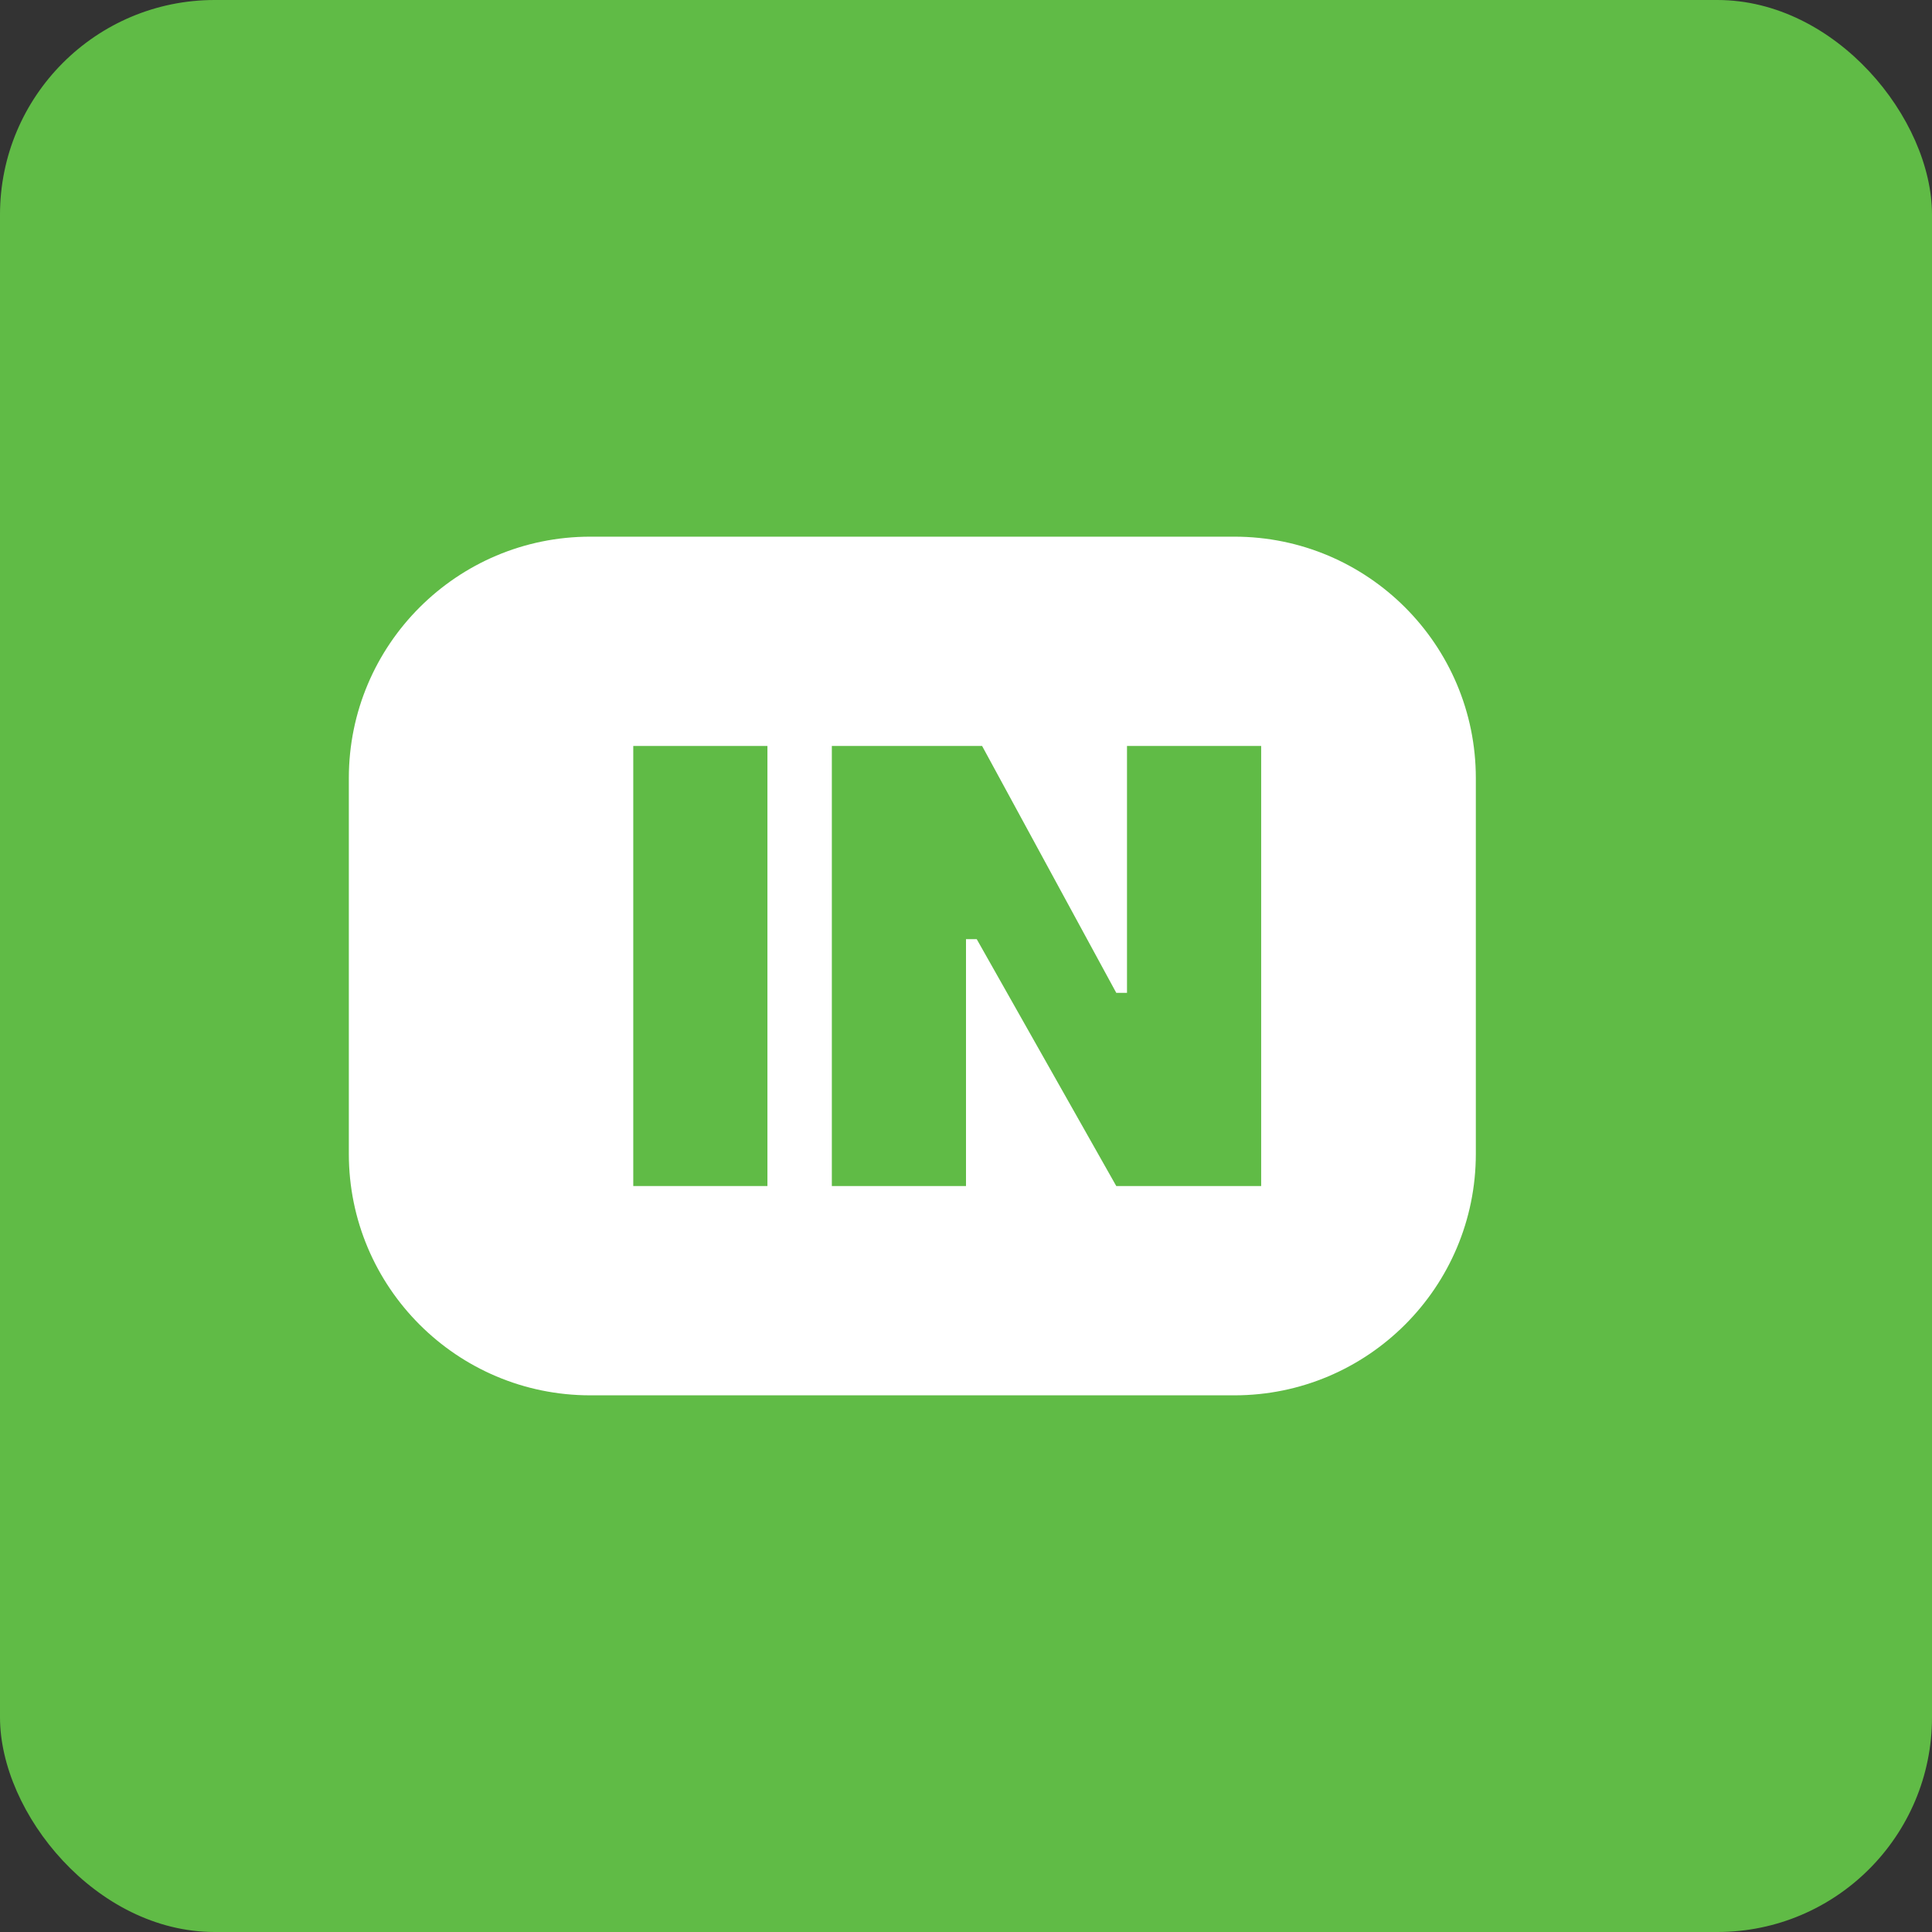 <svg width="36" height="36" viewBox="0 0 36 36" fill="none" xmlns="http://www.w3.org/2000/svg">
  <rect x="0" y="0" width="36" height="36" fill="#333333" stroke="none"/>
  <rect width="36" height="36" rx="4" fill="#60BB46"/>
  <path d="M6.5 14.5C6.5 12.015 8.515 10 11 10H23C25.485 10 27.5 12.015 27.5 14.5V21.5C27.5 23.985 25.485 26 23 26H11C8.515 26 6.5 23.985 6.5 21.5V14.5Z" fill="white"/>
  <path d="M14.3 13.9H11.8V22.1H14.3V13.9Z" fill="#60BB46"/>
  <path d="M15.5 13.9H18.3L20.8 18.5H21V13.9H23.5V22.1H20.8L18.2 17.5H18V22.1H15.5V13.9Z" fill="#60BB46"/>
</svg>
